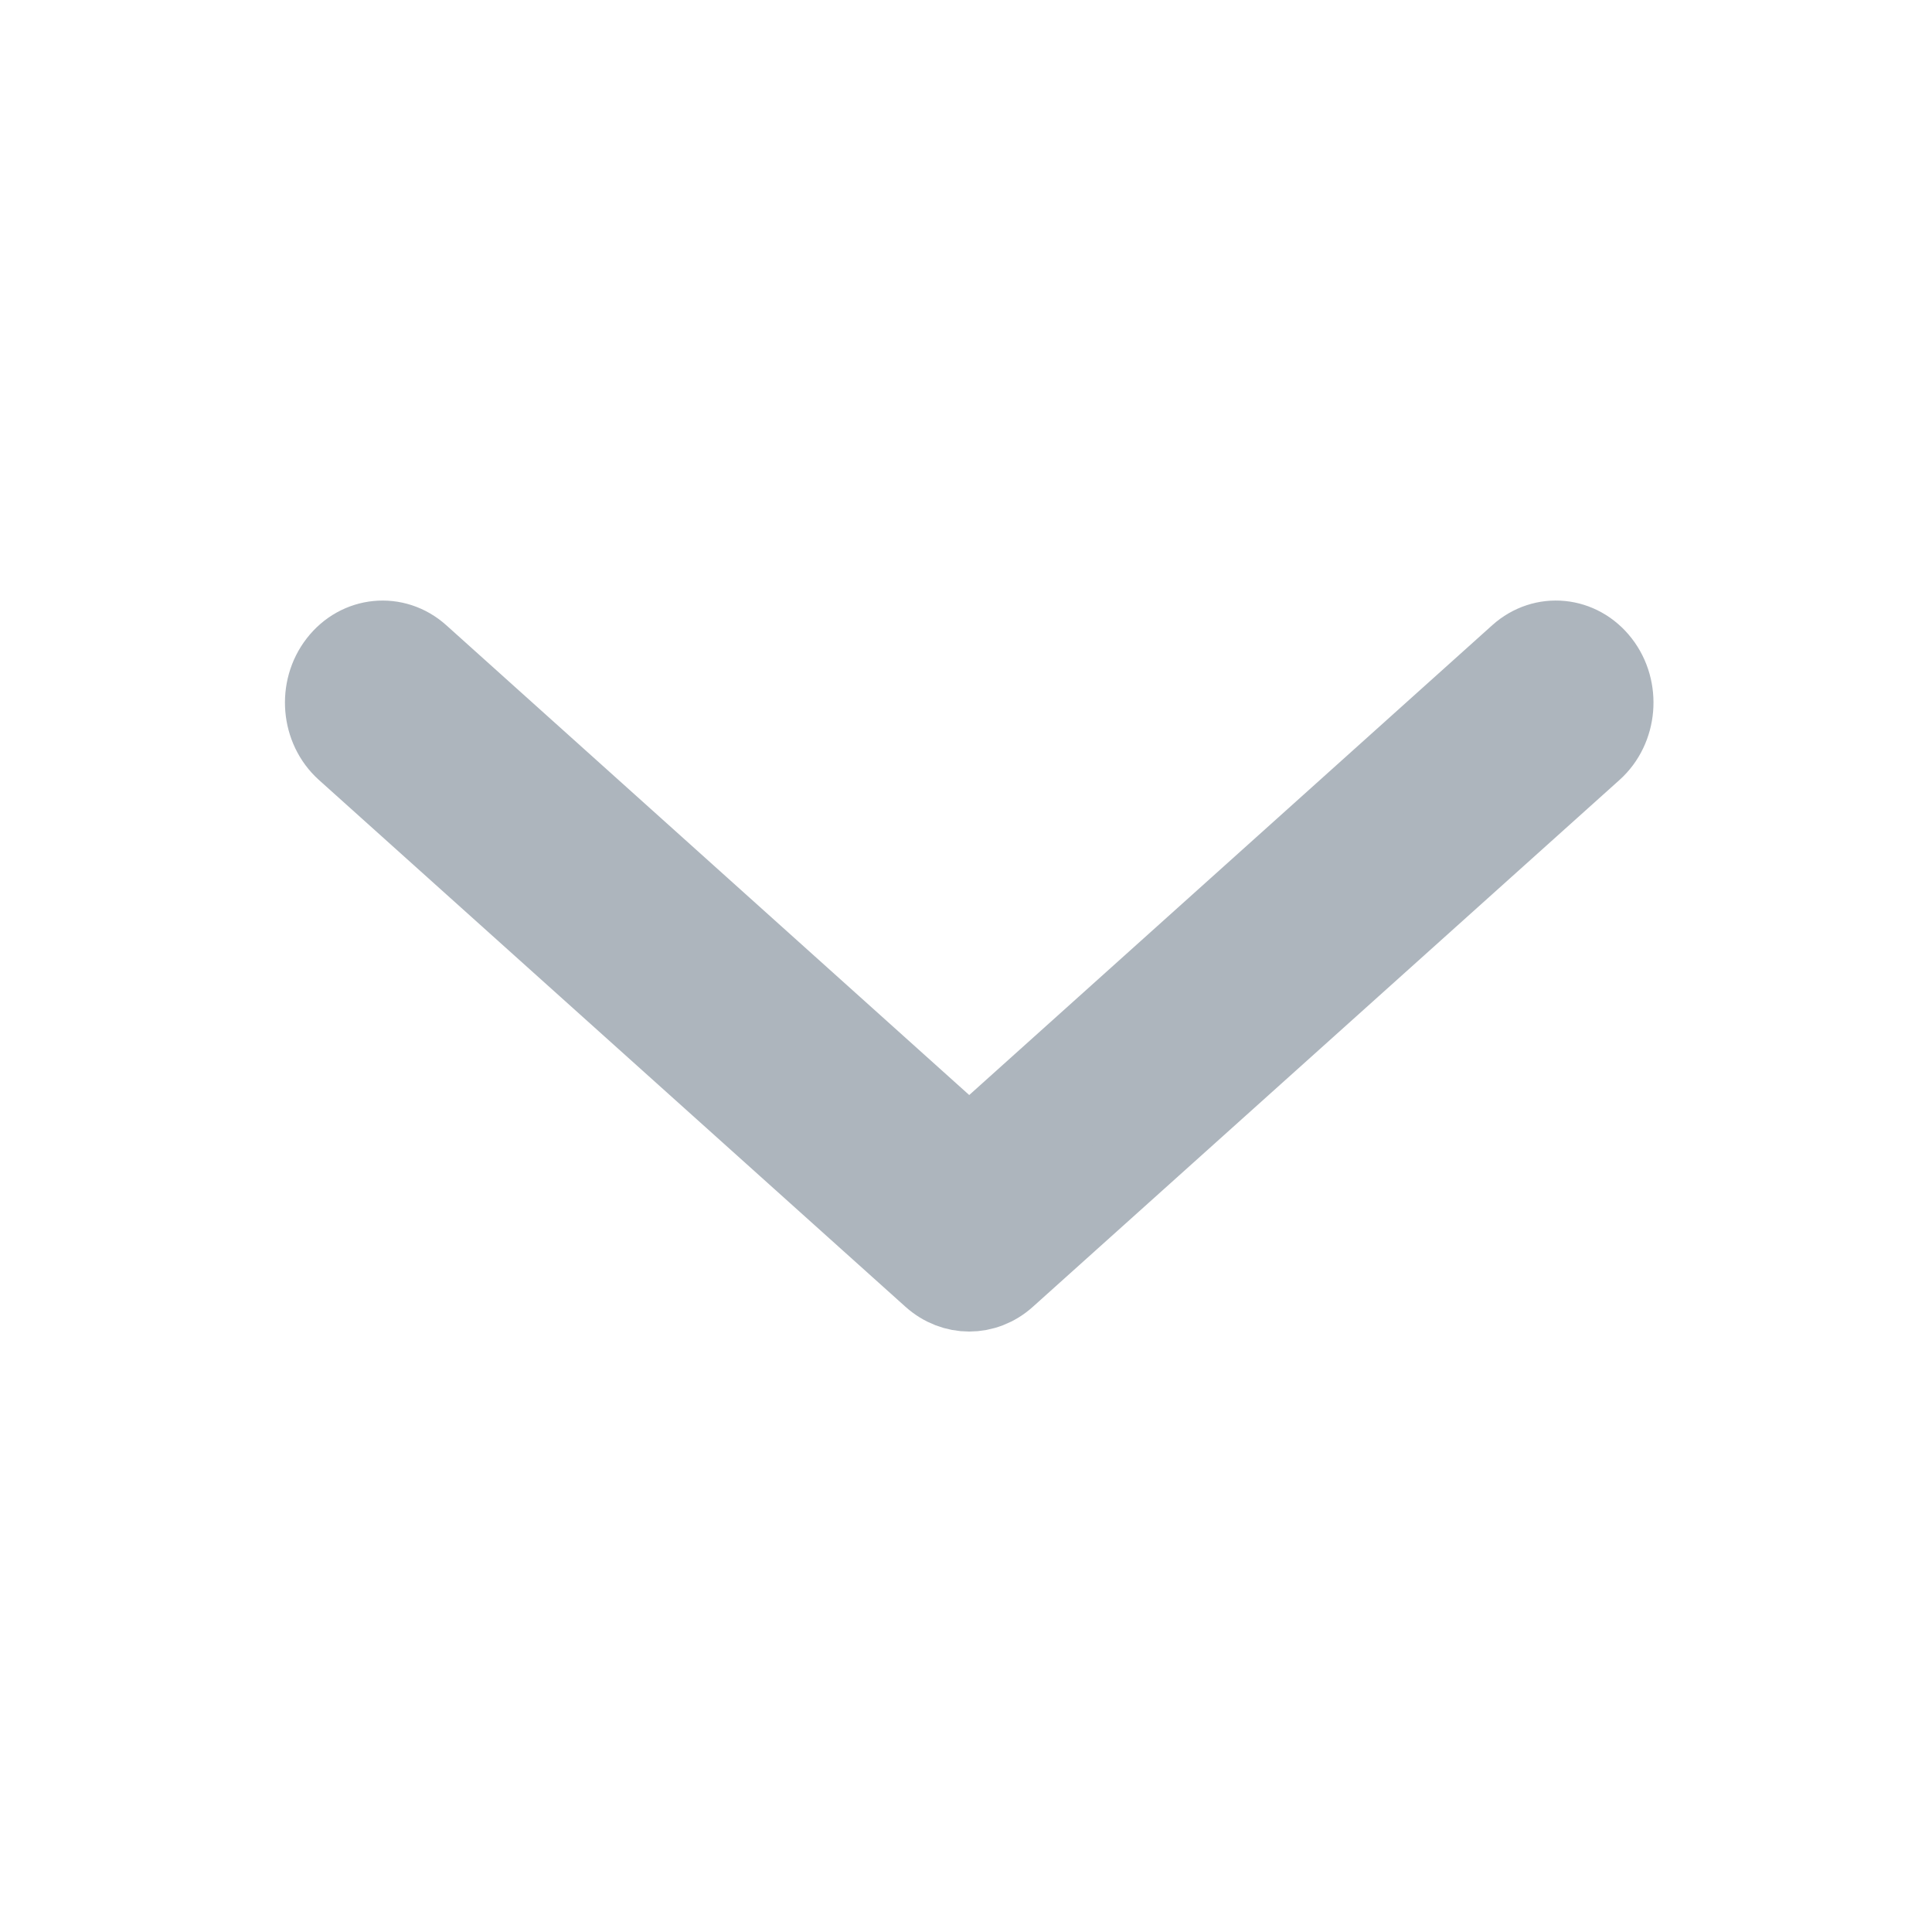 <?xml version="1.0" encoding="UTF-8"?>
<svg width="24px" height="24px" viewBox="0 0 24 24" version="1.1" xmlns="http://www.w3.org/2000/svg" xmlns:xlink="http://www.w3.org/1999/xlink">
    <!-- Generator: Sketch 51.3 (57544) - http://www.bohemiancoding.com/sketch -->
    <title>chevron_down</title>
    <desc>Created with Sketch.</desc>
    <defs></defs>
    <g id="chevron_down" stroke="none" stroke-width="1" fill="none" fill-rule="evenodd">
        <path d="M9.357,19.744 L15.902,12.457 C16.021,12.324 16.081,12.162 16.081,12 C16.081,11.838 16.021,11.676 15.902,11.544 L9.357,4.256 C9.086,3.954 8.602,3.913 8.277,4.165 C7.95,4.418 7.907,4.866 8.178,5.168 L14.315,12 L8.178,18.831 C7.907,19.134 7.951,19.583 8.277,19.835 C8.602,20.087 9.086,20.046 9.357,19.744 Z" id="Shape" stroke="#ADB5BD" fill="#ADB5BD" fill-rule="nonzero" transform="translate(12.04, 12) scale(-1, -1) rotate(-90) translate(-12.04, -12) "></path>
    </g>
</svg>